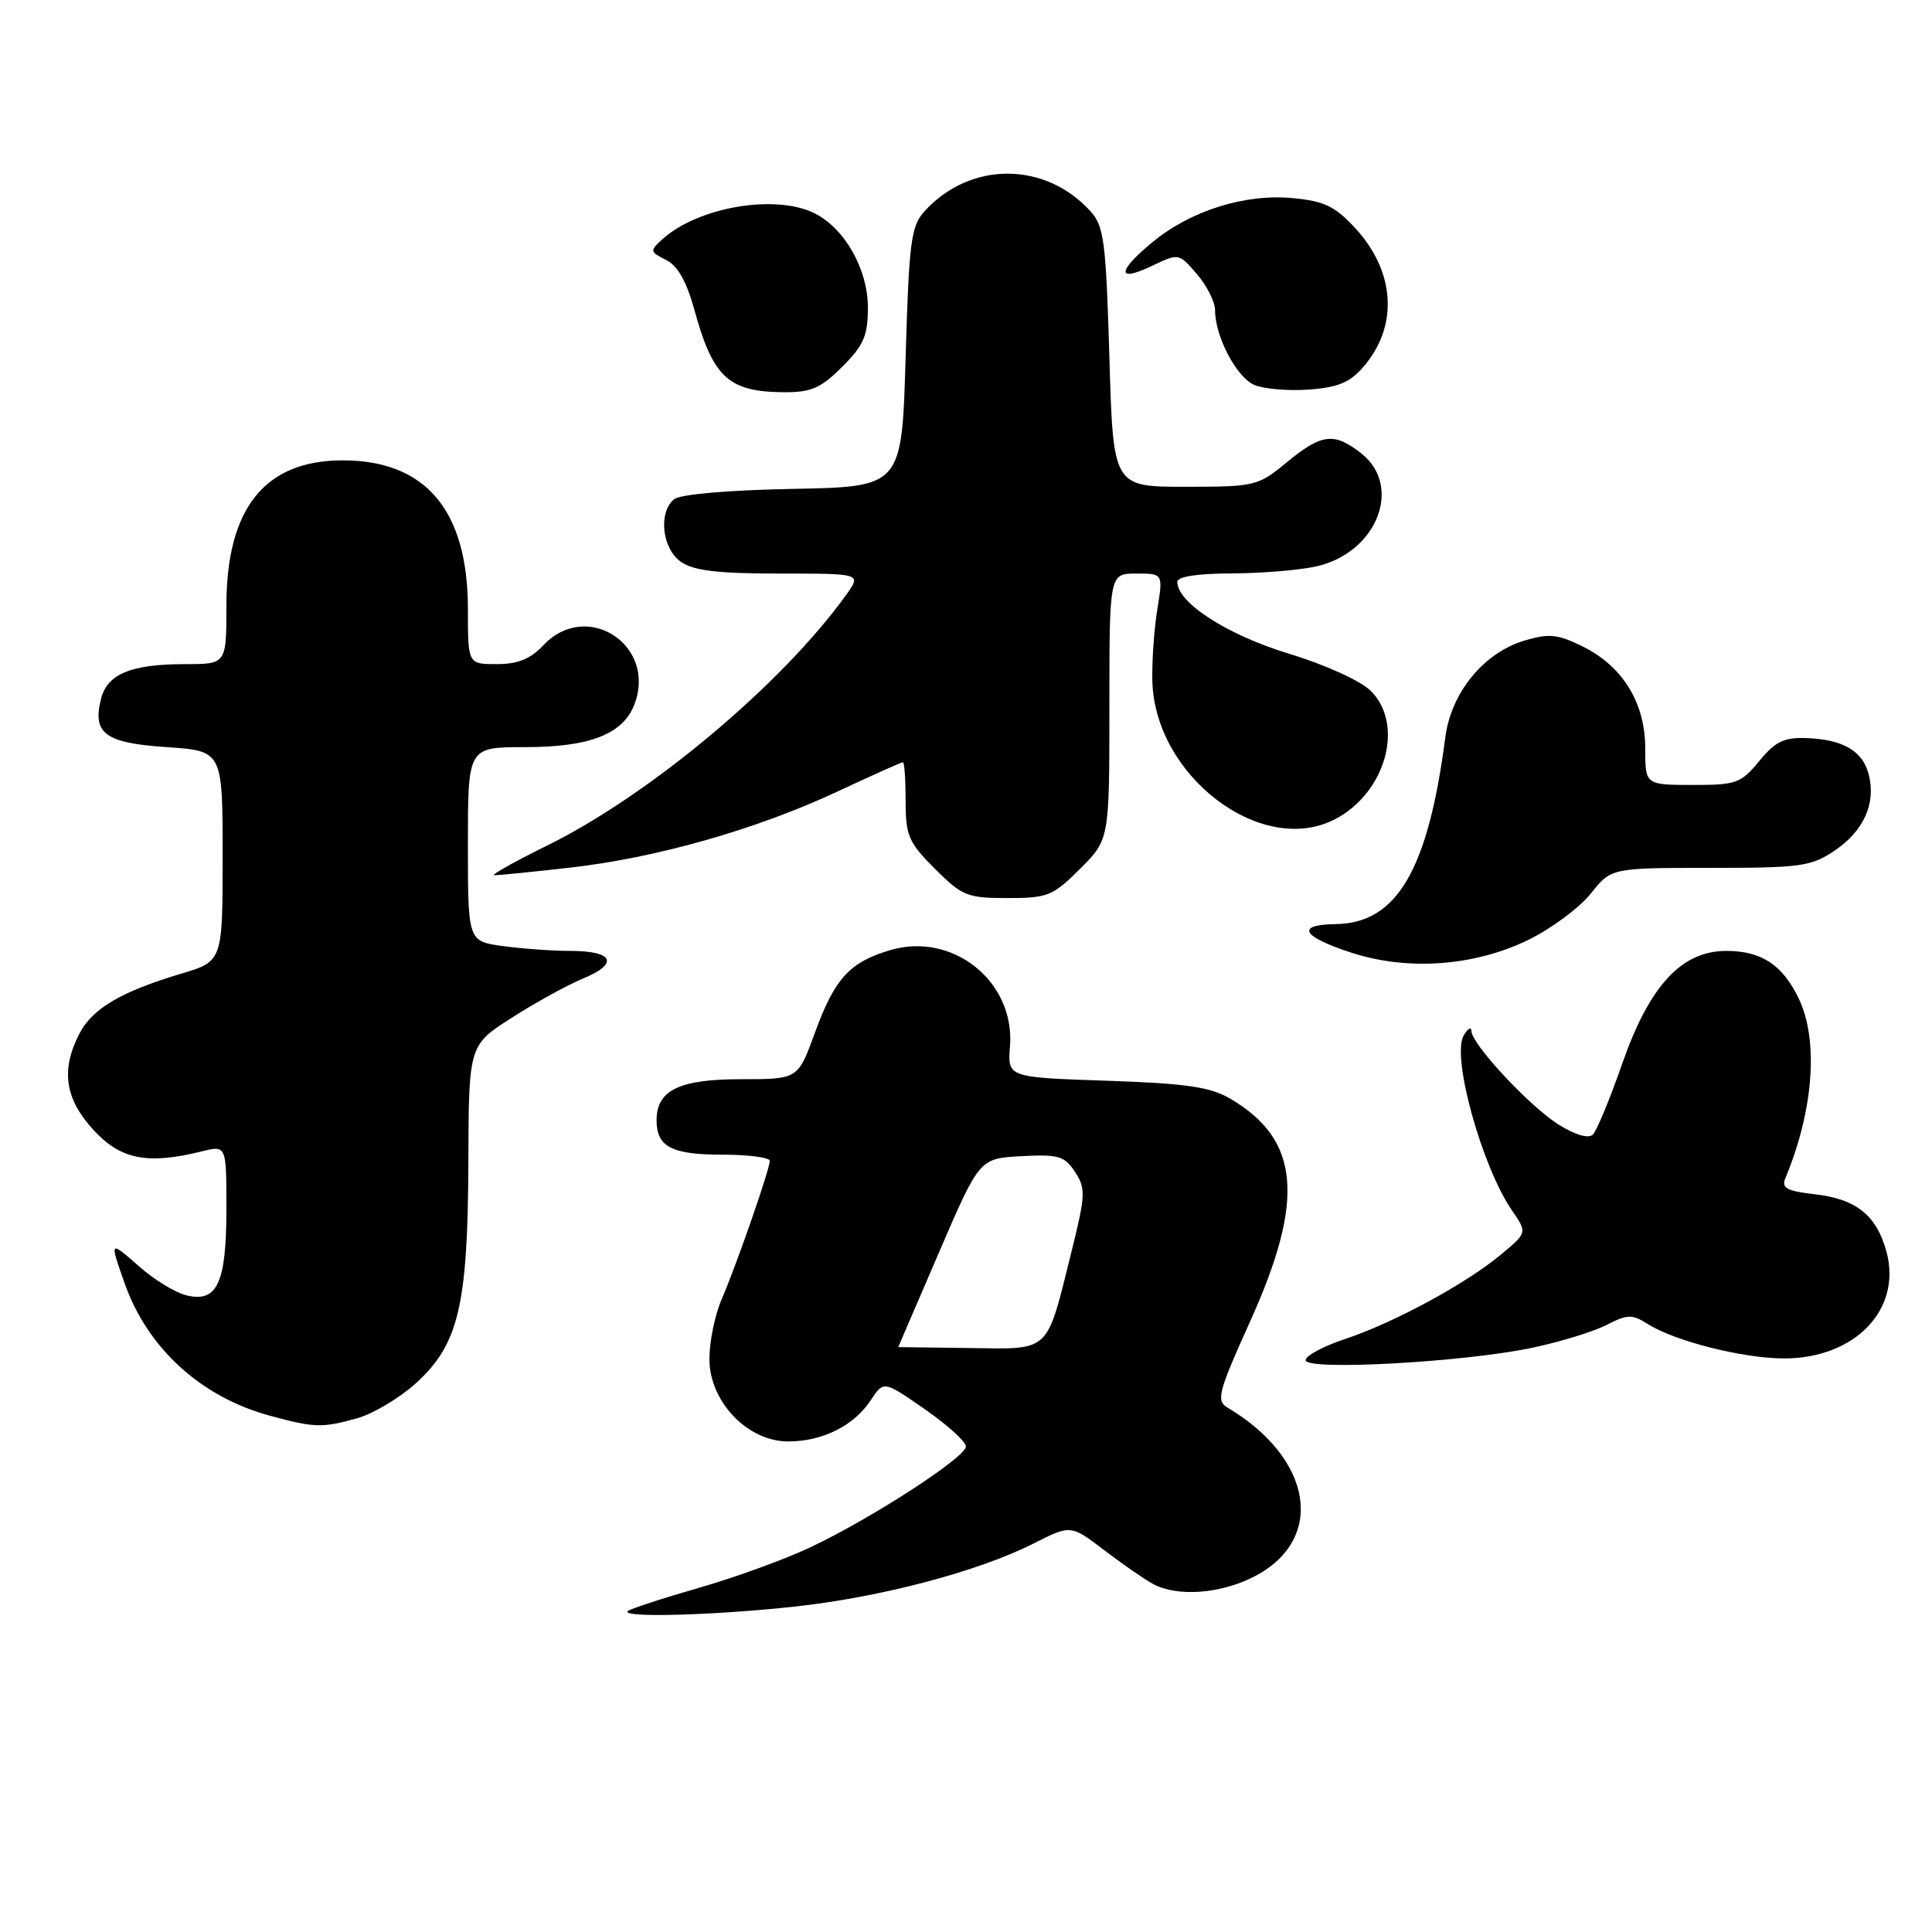 <?xml version="1.0" encoding="UTF-8" standalone="no"?>
<!DOCTYPE svg PUBLIC "-//W3C//DTD SVG 1.1//EN" "http://www.w3.org/Graphics/SVG/1.1/DTD/svg11.dtd" >
<svg xmlns="http://www.w3.org/2000/svg" xmlns:xlink="http://www.w3.org/1999/xlink" version="1.1" viewBox="0 0 256 256">
 <g >
 <path fill="currentColor"
d=" M 105.21 212.89 C 116.70 211.65 129.63 208.23 137.00 204.50 C 141.88 202.03 141.88 202.03 146.32 205.41 C 148.75 207.27 151.68 209.29 152.81 209.90 C 156.01 211.61 161.68 211.20 166.12 208.94 C 175.70 204.05 174.03 193.28 162.63 186.50 C 161.12 185.60 161.42 184.45 165.69 175.00 C 172.96 158.88 172.23 150.98 163.00 145.57 C 160.34 144.02 157.19 143.56 146.60 143.20 C 133.50 142.76 133.50 142.76 133.83 138.63 C 134.50 130.03 126.22 123.42 117.91 125.91 C 112.54 127.52 110.59 129.67 107.95 136.92 C 105.73 143.00 105.73 143.00 98.19 143.00 C 89.99 143.00 87.00 144.46 87.00 148.45 C 87.00 151.96 89.00 153.00 95.70 153.00 C 99.17 153.00 102.00 153.37 102.00 153.82 C 102.00 154.93 97.61 167.56 95.60 172.22 C 94.72 174.26 94.00 177.80 94.00 180.07 C 94.00 185.72 99.04 191.00 104.45 191.00 C 108.99 191.00 113.18 188.90 115.39 185.52 C 117.09 182.94 117.09 182.94 122.53 186.72 C 125.53 188.80 127.98 191.02 127.99 191.66 C 128.00 193.07 115.70 201.07 107.50 204.97 C 104.20 206.55 97.49 208.99 92.60 210.40 C 87.70 211.81 83.47 213.20 83.18 213.48 C 82.29 214.38 94.49 214.05 105.21 212.89 Z  M 47.32 187.93 C 49.42 187.34 52.91 185.27 55.07 183.32 C 60.76 178.17 61.99 173.05 62.06 154.07 C 62.11 138.50 62.11 138.50 67.81 134.86 C 70.94 132.85 75.22 130.50 77.32 129.63 C 82.07 127.66 81.27 126.00 75.58 126.00 C 73.21 126.00 69.19 125.71 66.64 125.36 C 62.00 124.73 62.00 124.73 62.00 111.86 C 62.00 99.00 62.00 99.00 69.55 99.00 C 78.17 99.00 82.56 97.28 84.07 93.32 C 87.06 85.46 77.72 79.41 72.00 85.50 C 70.29 87.32 68.61 88.00 65.83 88.00 C 62.00 88.00 62.00 88.00 62.00 80.71 C 62.00 67.63 56.42 61.00 45.41 61.00 C 35.08 61.00 30.00 67.34 30.00 80.25 C 30.00 88.00 30.00 88.00 24.57 88.00 C 17.36 88.00 14.21 89.30 13.38 92.62 C 12.23 97.21 13.92 98.45 22.10 99.00 C 29.50 99.50 29.50 99.50 29.50 113.44 C 29.50 127.38 29.50 127.38 24.00 129.02 C 16.03 131.40 12.24 133.64 10.52 136.97 C 8.04 141.77 8.59 145.58 12.37 149.71 C 15.98 153.65 19.53 154.35 26.75 152.56 C 30.00 151.75 30.00 151.75 30.00 160.18 C 30.00 170.04 28.78 172.66 24.67 171.63 C 23.22 171.27 20.45 169.58 18.52 167.88 C 14.48 164.34 14.50 164.32 16.52 170.06 C 19.56 178.67 26.67 185.14 35.80 187.60 C 41.74 189.20 42.65 189.22 47.32 187.93 Z  M 203.16 178.56 C 206.83 177.78 211.22 176.42 212.91 175.55 C 215.62 174.15 216.27 174.13 218.25 175.39 C 221.86 177.70 230.94 180.00 236.43 180.00 C 245.84 179.99 252.07 173.45 249.95 165.79 C 248.64 161.02 245.92 158.86 240.49 158.25 C 236.75 157.82 236.02 157.43 236.57 156.11 C 240.29 147.21 241.00 137.90 238.37 132.37 C 236.23 127.87 233.42 126.00 228.76 126.00 C 222.81 126.00 218.57 130.58 214.95 140.95 C 213.33 145.60 211.58 149.82 211.07 150.33 C 210.50 150.90 208.78 150.41 206.60 149.06 C 202.76 146.69 195.02 138.40 194.97 136.61 C 194.95 136.00 194.49 136.28 193.94 137.22 C 192.31 140.01 196.36 154.61 200.36 160.41 C 202.37 163.33 202.37 163.33 198.93 166.20 C 194.33 170.06 184.69 175.28 178.25 177.42 C 175.36 178.38 173.00 179.64 173.00 180.23 C 173.00 181.66 194.15 180.49 203.16 178.56 Z  M 202.53 124.53 C 205.57 123.04 209.28 120.29 210.78 118.41 C 213.50 115.00 213.50 115.00 226.60 115.00 C 238.59 115.00 239.99 114.81 243.09 112.72 C 246.94 110.12 248.59 106.48 247.63 102.67 C 246.84 99.51 244.25 97.99 239.37 97.80 C 236.40 97.69 235.24 98.25 233.11 100.84 C 230.68 103.80 230.06 104.02 224.25 104.01 C 218.00 104.00 218.00 104.00 218.00 99.15 C 218.00 93.10 215.00 88.25 209.64 85.62 C 206.38 84.03 205.23 83.91 202.00 84.88 C 196.59 86.50 192.28 91.77 191.51 97.71 C 189.22 115.31 185.08 122.35 176.97 122.45 C 171.62 122.52 172.50 124.10 179.08 126.24 C 186.57 128.67 195.37 128.03 202.53 124.53 Z  M 143.12 115.12 C 147.00 111.24 147.00 111.24 147.00 93.62 C 147.00 76.00 147.00 76.00 150.56 76.00 C 154.12 76.00 154.12 76.00 153.35 80.75 C 152.92 83.36 152.63 87.62 152.69 90.20 C 152.99 102.83 167.16 113.59 176.88 108.56 C 183.60 105.09 186.14 96.05 181.65 91.56 C 180.30 90.21 175.68 88.11 170.76 86.61 C 162.58 84.11 156.00 79.87 156.00 77.10 C 156.00 76.40 158.66 75.99 163.25 75.98 C 167.24 75.96 172.30 75.54 174.50 75.03 C 182.47 73.19 185.90 64.43 180.37 60.07 C 176.78 57.25 175.12 57.45 170.52 61.25 C 166.68 64.41 166.32 64.50 157.04 64.50 C 147.50 64.50 147.50 64.50 147.00 47.35 C 146.55 32.02 146.29 29.97 144.50 28.00 C 138.47 21.35 128.53 21.35 122.50 28.00 C 120.71 29.97 120.45 32.02 120.00 47.35 C 119.50 64.50 119.50 64.50 105.07 64.78 C 96.51 64.94 90.10 65.50 89.32 66.15 C 87.20 67.91 87.72 72.69 90.22 74.44 C 91.90 75.62 95.09 76.00 103.29 76.00 C 114.14 76.00 114.14 76.00 112.17 78.75 C 103.74 90.55 86.16 105.31 72.50 112.04 C 68.10 114.21 64.95 115.98 65.50 115.98 C 66.05 115.98 70.55 115.53 75.50 114.97 C 86.94 113.68 100.18 109.92 110.89 104.92 C 115.50 102.76 119.44 101.00 119.64 101.00 C 119.84 101.00 120.00 103.30 120.00 106.12 C 120.00 110.73 120.38 111.62 123.88 115.12 C 127.49 118.72 128.17 119.00 133.50 119.00 C 138.83 119.00 139.51 118.72 143.12 115.12 Z  M 111.60 48.60 C 114.45 45.75 115.00 44.48 115.00 40.75 C 115.00 35.70 111.96 30.30 107.97 28.28 C 102.81 25.67 92.52 27.41 87.78 31.69 C 86.08 33.24 86.10 33.36 88.25 34.44 C 89.79 35.20 90.97 37.28 92.00 41.03 C 94.47 50.02 96.52 51.92 103.85 51.97 C 107.48 52.00 108.76 51.44 111.60 48.60 Z  M 180.68 48.58 C 185.31 43.21 184.89 36.04 179.63 30.29 C 176.92 27.34 175.52 26.66 171.30 26.25 C 164.97 25.65 157.79 27.90 152.72 32.08 C 148.00 35.97 147.94 37.47 152.60 35.25 C 156.20 33.53 156.20 33.53 158.60 36.32 C 159.92 37.86 161.00 40.00 161.00 41.09 C 161.00 44.58 163.84 50.00 166.21 51.01 C 167.47 51.54 170.72 51.82 173.44 51.62 C 177.30 51.34 178.89 50.67 180.68 48.58 Z  M 119.02 178.50 C 119.02 178.50 121.44 172.88 124.40 166.00 C 129.78 153.50 129.78 153.50 135.33 153.20 C 140.26 152.94 141.07 153.18 142.45 155.29 C 143.88 157.47 143.84 158.36 141.98 165.85 C 138.59 179.45 139.33 178.76 128.40 178.62 C 123.24 178.55 119.01 178.50 119.02 178.50 Z "/>
</g>
</svg>